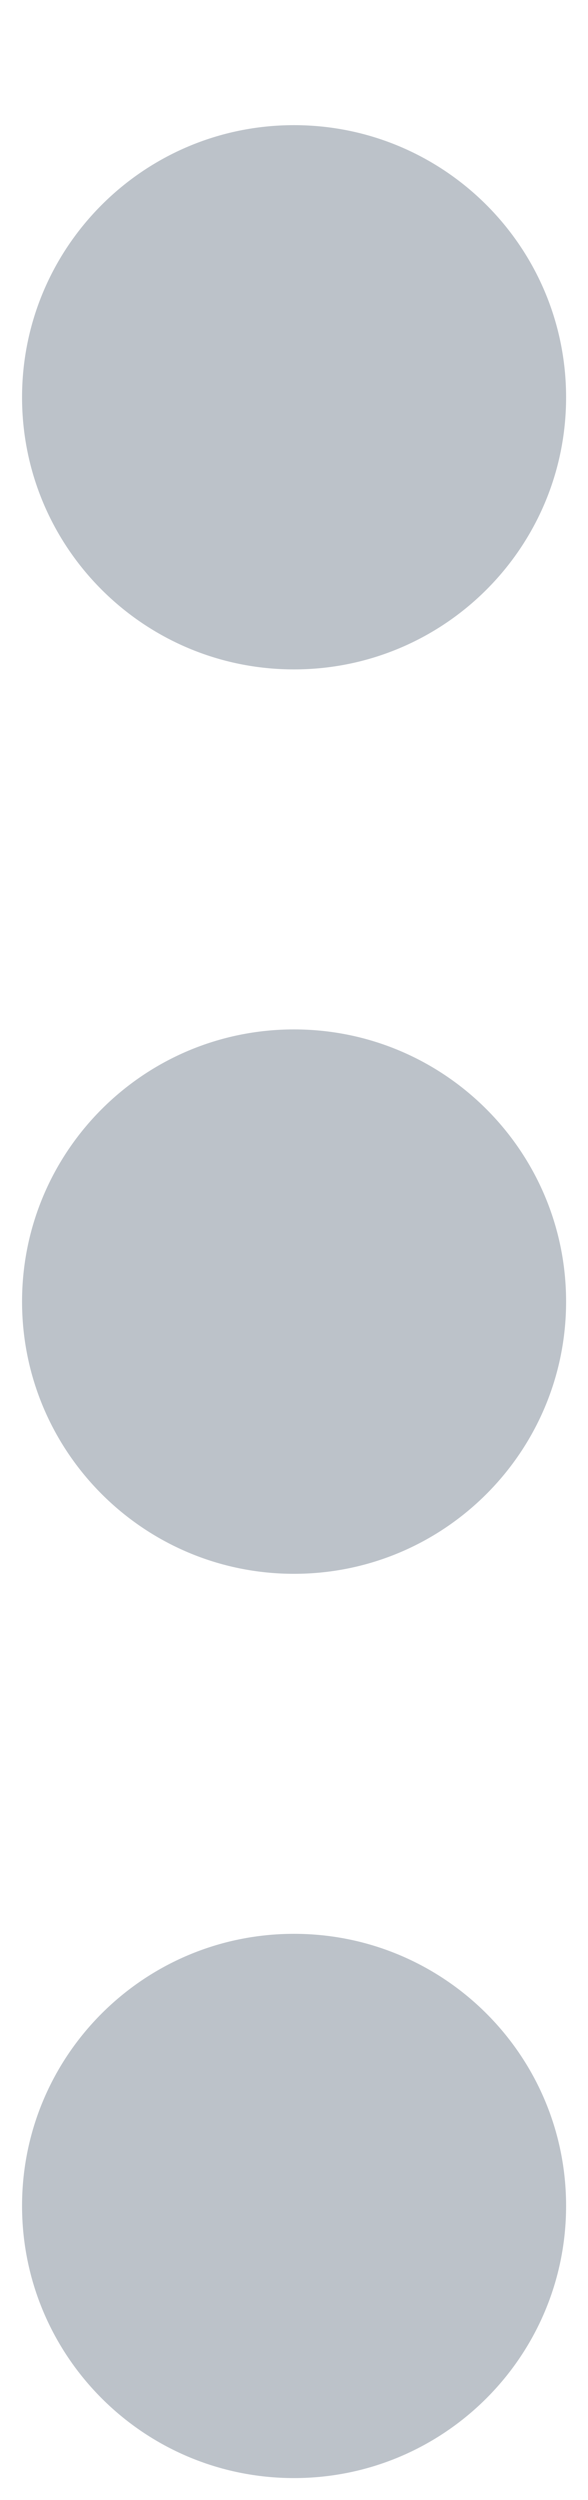 <?xml version="1.0" encoding="UTF-8"?>
<svg width="4px" height="17px" viewBox="0 0 4 17" version="1.1" xmlns="http://www.w3.org/2000/svg" xmlns:xlink="http://www.w3.org/1999/xlink">
    <title>更多</title>
    <g id="更多" stroke="none" stroke-width="1" fill="none" fill-rule="evenodd" opacity="0.3">
        <path d="M-4.149,7 C-3.127,7 -2.299,7.829 -2.299,8.851 C-2.299,9.873 -3.127,10.701 -4.149,10.701 C-5.171,10.701 -6,9.873 -6,8.851 C-6,7.829 -5.171,7 -4.149,7 Z M2,7 C3.022,7 3.851,7.829 3.851,8.851 C3.851,9.873 3.022,10.701 2,10.701 C0.978,10.701 0.149,9.873 0.149,8.851 C0.149,7.829 0.978,7 2,7 Z M8.149,7 C9.171,7 10,7.829 10,8.851 C10,9.873 9.171,10.701 8.149,10.701 C7.127,10.701 6.299,9.873 6.299,8.851 C6.299,7.829 7.127,7 8.149,7 Z" id="Options备份-5" fill="#1F314A" transform="translate(2, 8.851) rotate(-270) translate(-2, -8.851) "></path>
    </g>
</svg>